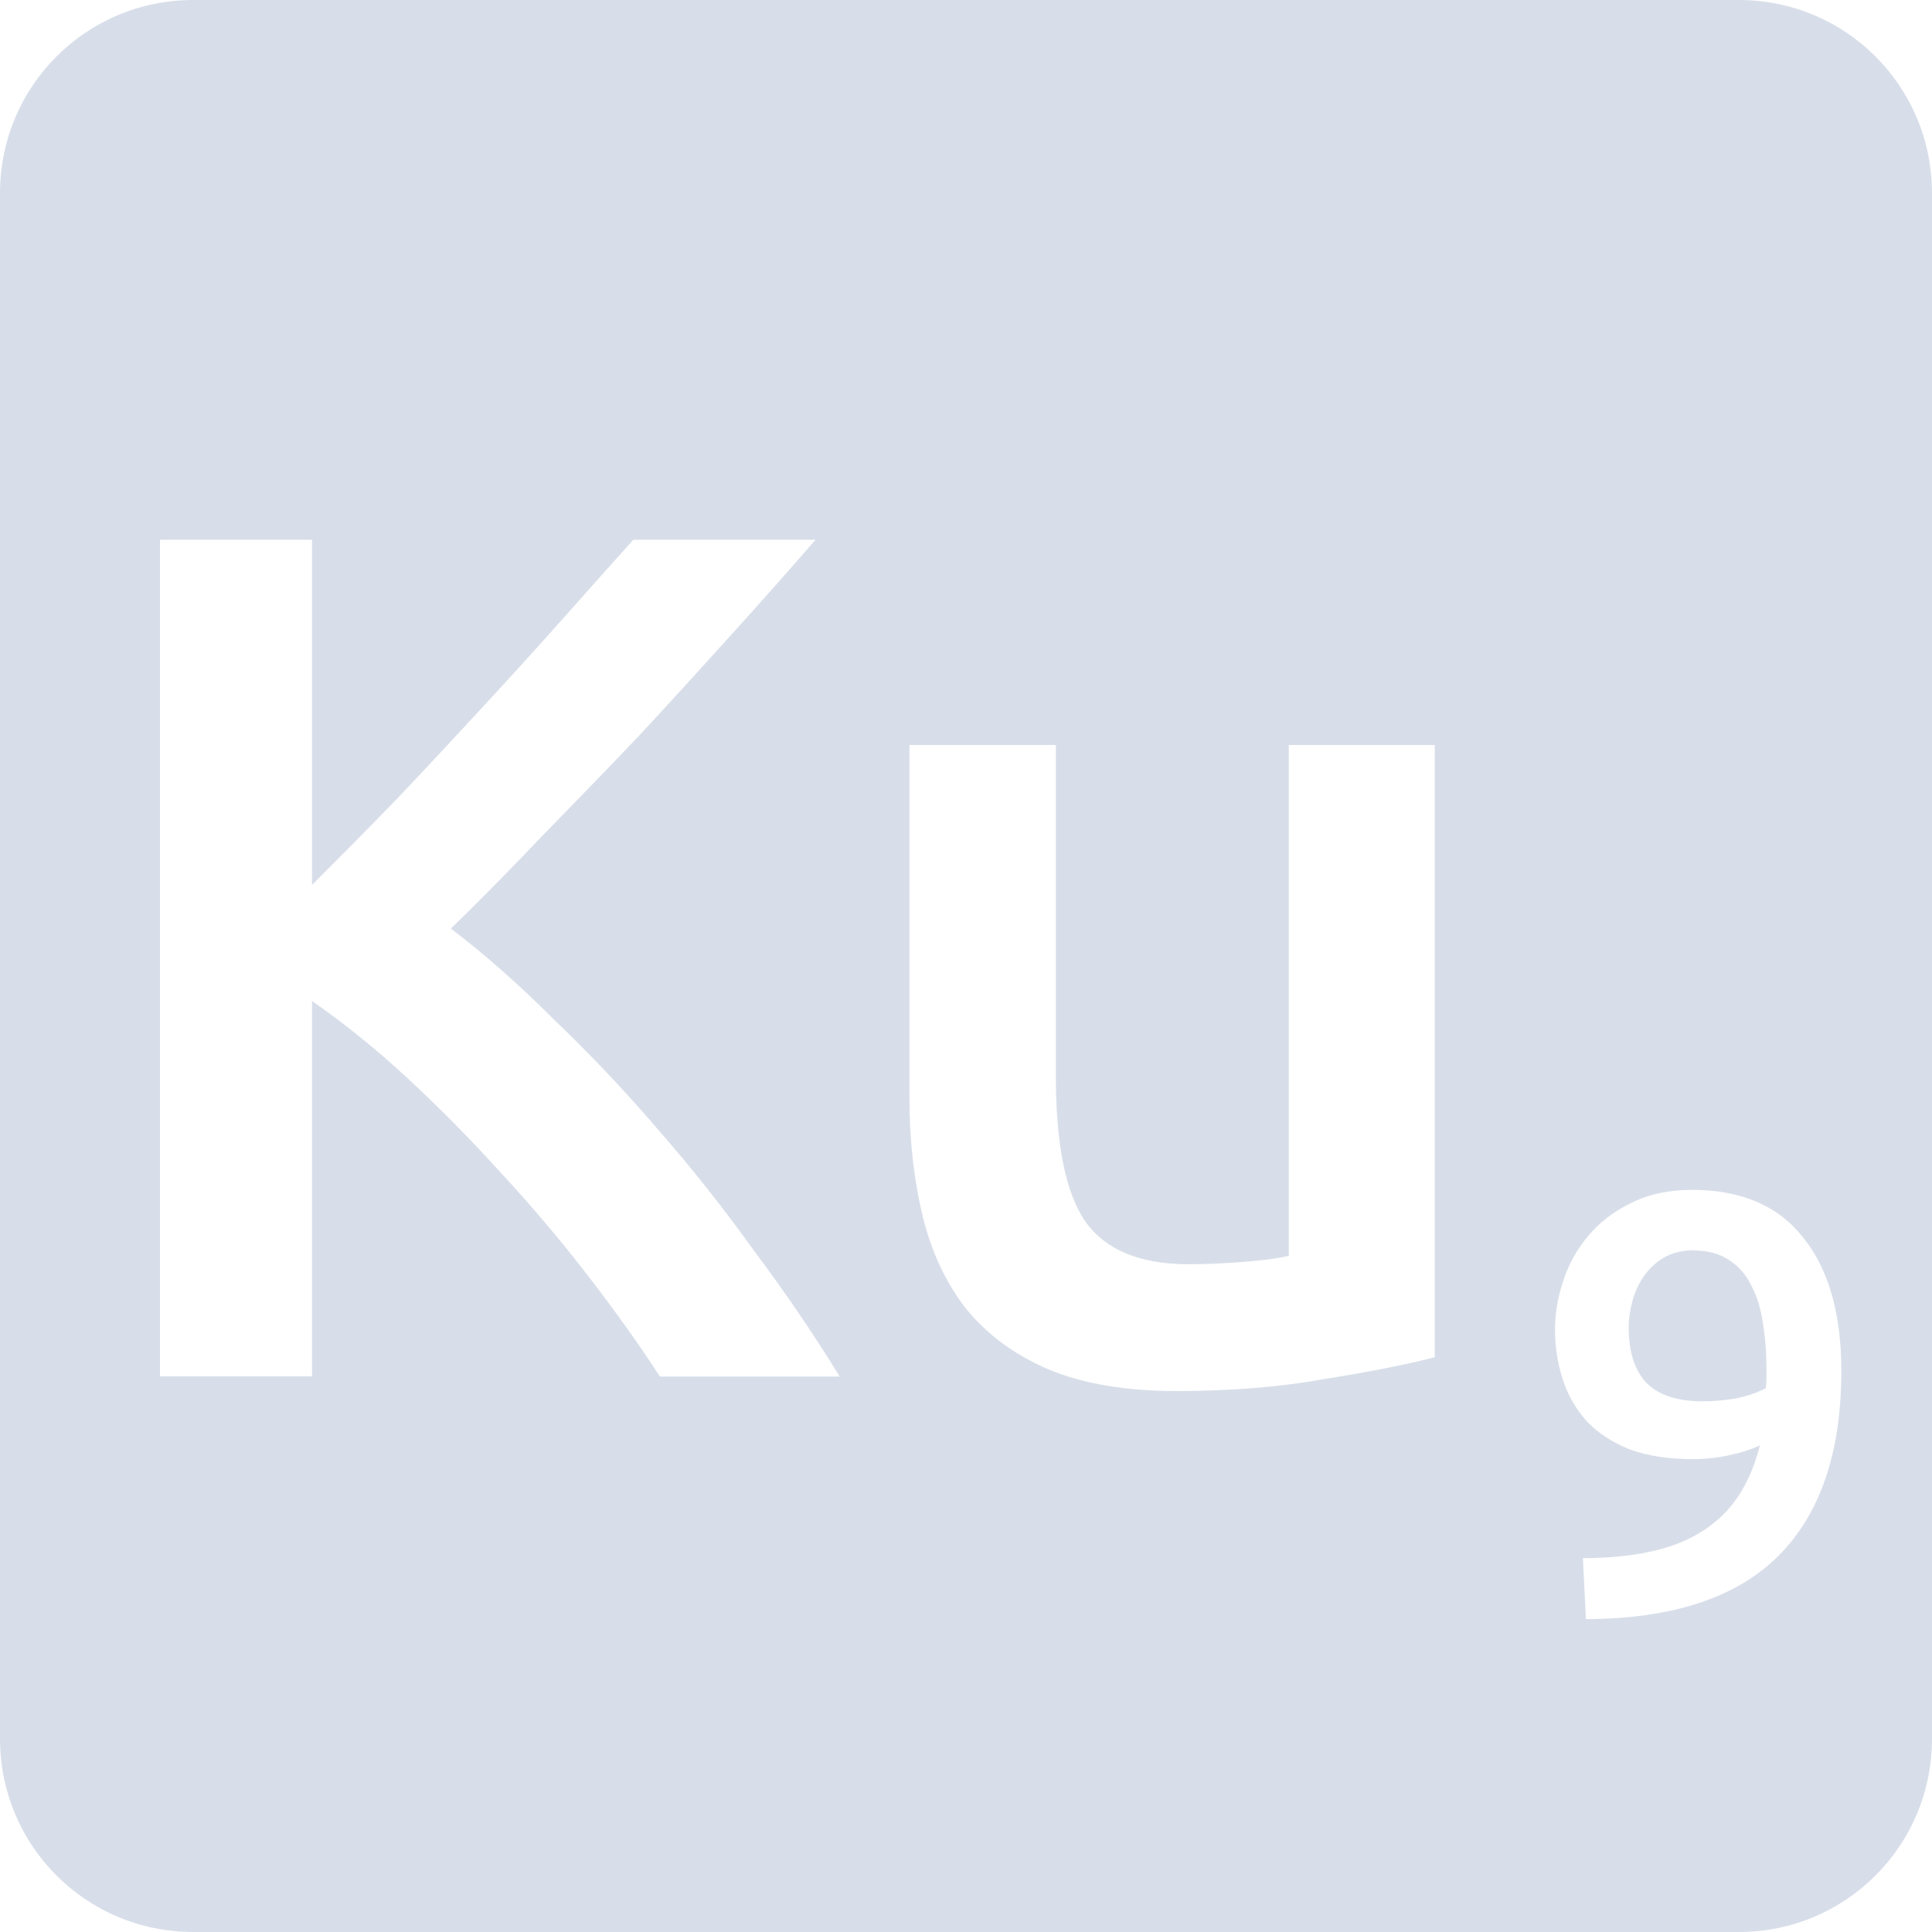 <svg viewBox="0 0 16 16" xmlns="http://www.w3.org/2000/svg">
 <path d="m1.6 0c-0.886 0-1.6 0.714-1.6 1.6v12.8c0 0.886 0.714 1.6 1.6 1.6h12.8c0.886 0 1.6-0.714 1.6-1.6v-12.8c0-0.886-0.714-1.6-1.6-1.6h-12.8zm-0.275 4.47h1.259v2.859c0.22-0.22 0.451-0.453 0.691-0.7 0.24-0.253 0.476-0.506 0.709-0.759 0.24-0.26 0.468-0.51 0.681-0.75s0.406-0.457 0.58-0.65h1.509c-0.22 0.253-0.453 0.516-0.7 0.789s-0.499 0.551-0.759 0.831c-0.26 0.273-0.524 0.545-0.791 0.819-0.26 0.273-0.517 0.535-0.77 0.781 0.28 0.213 0.563 0.463 0.85 0.75 0.293 0.28 0.581 0.583 0.861 0.909 0.28 0.32 0.547 0.656 0.8 1.01 0.26 0.347 0.496 0.694 0.709 1.041h-1.489c-0.173-0.267-0.373-0.547-0.6-0.841-0.227-0.293-0.467-0.577-0.72-0.85-0.247-0.273-0.504-0.533-0.77-0.78-0.267-0.247-0.531-0.459-0.791-0.639v3.109h-1.259v-6.93zm6.208 1.7h1.211v2.739c0 0.56 0.079 0.96 0.239 1.2 0.167 0.24 0.454 0.361 0.861 0.361 0.147 0 0.299-7e-3 0.459-0.02 0.167-0.013 0.29-0.03 0.37-0.05v-4.23h1.209v5.07c-0.233 0.06-0.536 0.12-0.909 0.18-0.373 0.067-0.783 0.1-1.23 0.1-0.42 0-0.774-0.06-1.061-0.18-0.28-0.12-0.506-0.287-0.68-0.5-0.167-0.213-0.286-0.468-0.359-0.761-0.073-0.3-0.111-0.626-0.111-0.98v-2.93zm6.48 3.684c0.407 0 0.714 0.132 0.92 0.395 0.21 0.26 0.316 0.628 0.316 1.105 0 0.673-0.174 1.183-0.52 1.53-0.347 0.347-0.879 0.522-1.595 0.525l-0.025-0.505c0.2 0 0.381-0.017 0.541-0.05 0.163-0.033 0.305-0.086 0.425-0.159 0.123-0.073 0.226-0.169 0.309-0.286 0.083-0.12 0.147-0.266 0.191-0.439-0.08 0.037-0.169 0.064-0.266 0.084s-0.19 0.03-0.28 0.03c-0.207 0-0.383-0.026-0.53-0.08-0.143-0.057-0.261-0.133-0.355-0.23-0.09-0.1-0.157-0.215-0.2-0.345s-0.066-0.27-0.066-0.42c0-0.13 0.022-0.26 0.066-0.394 0.043-0.137 0.111-0.262 0.205-0.375 0.093-0.113 0.211-0.205 0.355-0.275 0.143-0.073 0.313-0.111 0.509-0.111zm0.016 0.5c-0.097 0-0.18 0.021-0.25 0.061-0.067 0.04-0.122 0.091-0.166 0.155-0.043 0.063-0.074 0.131-0.094 0.205-0.02 0.073-0.031 0.146-0.031 0.216 0 0.203 0.049 0.356 0.145 0.459 0.1 0.103 0.256 0.155 0.466 0.155 0.097 0 0.191-8e-3 0.284-0.025 0.093-0.02 0.174-0.048 0.241-0.084 3e-3 -0.037 5e-3 -0.069 5e-3 -0.095v-0.07c0-0.133-0.01-0.258-0.03-0.375-0.017-0.12-0.049-0.223-0.095-0.309-0.043-0.09-0.104-0.161-0.184-0.211-0.077-0.053-0.174-0.08-0.291-0.08z" fill="#d8dee9"/>
</svg>
